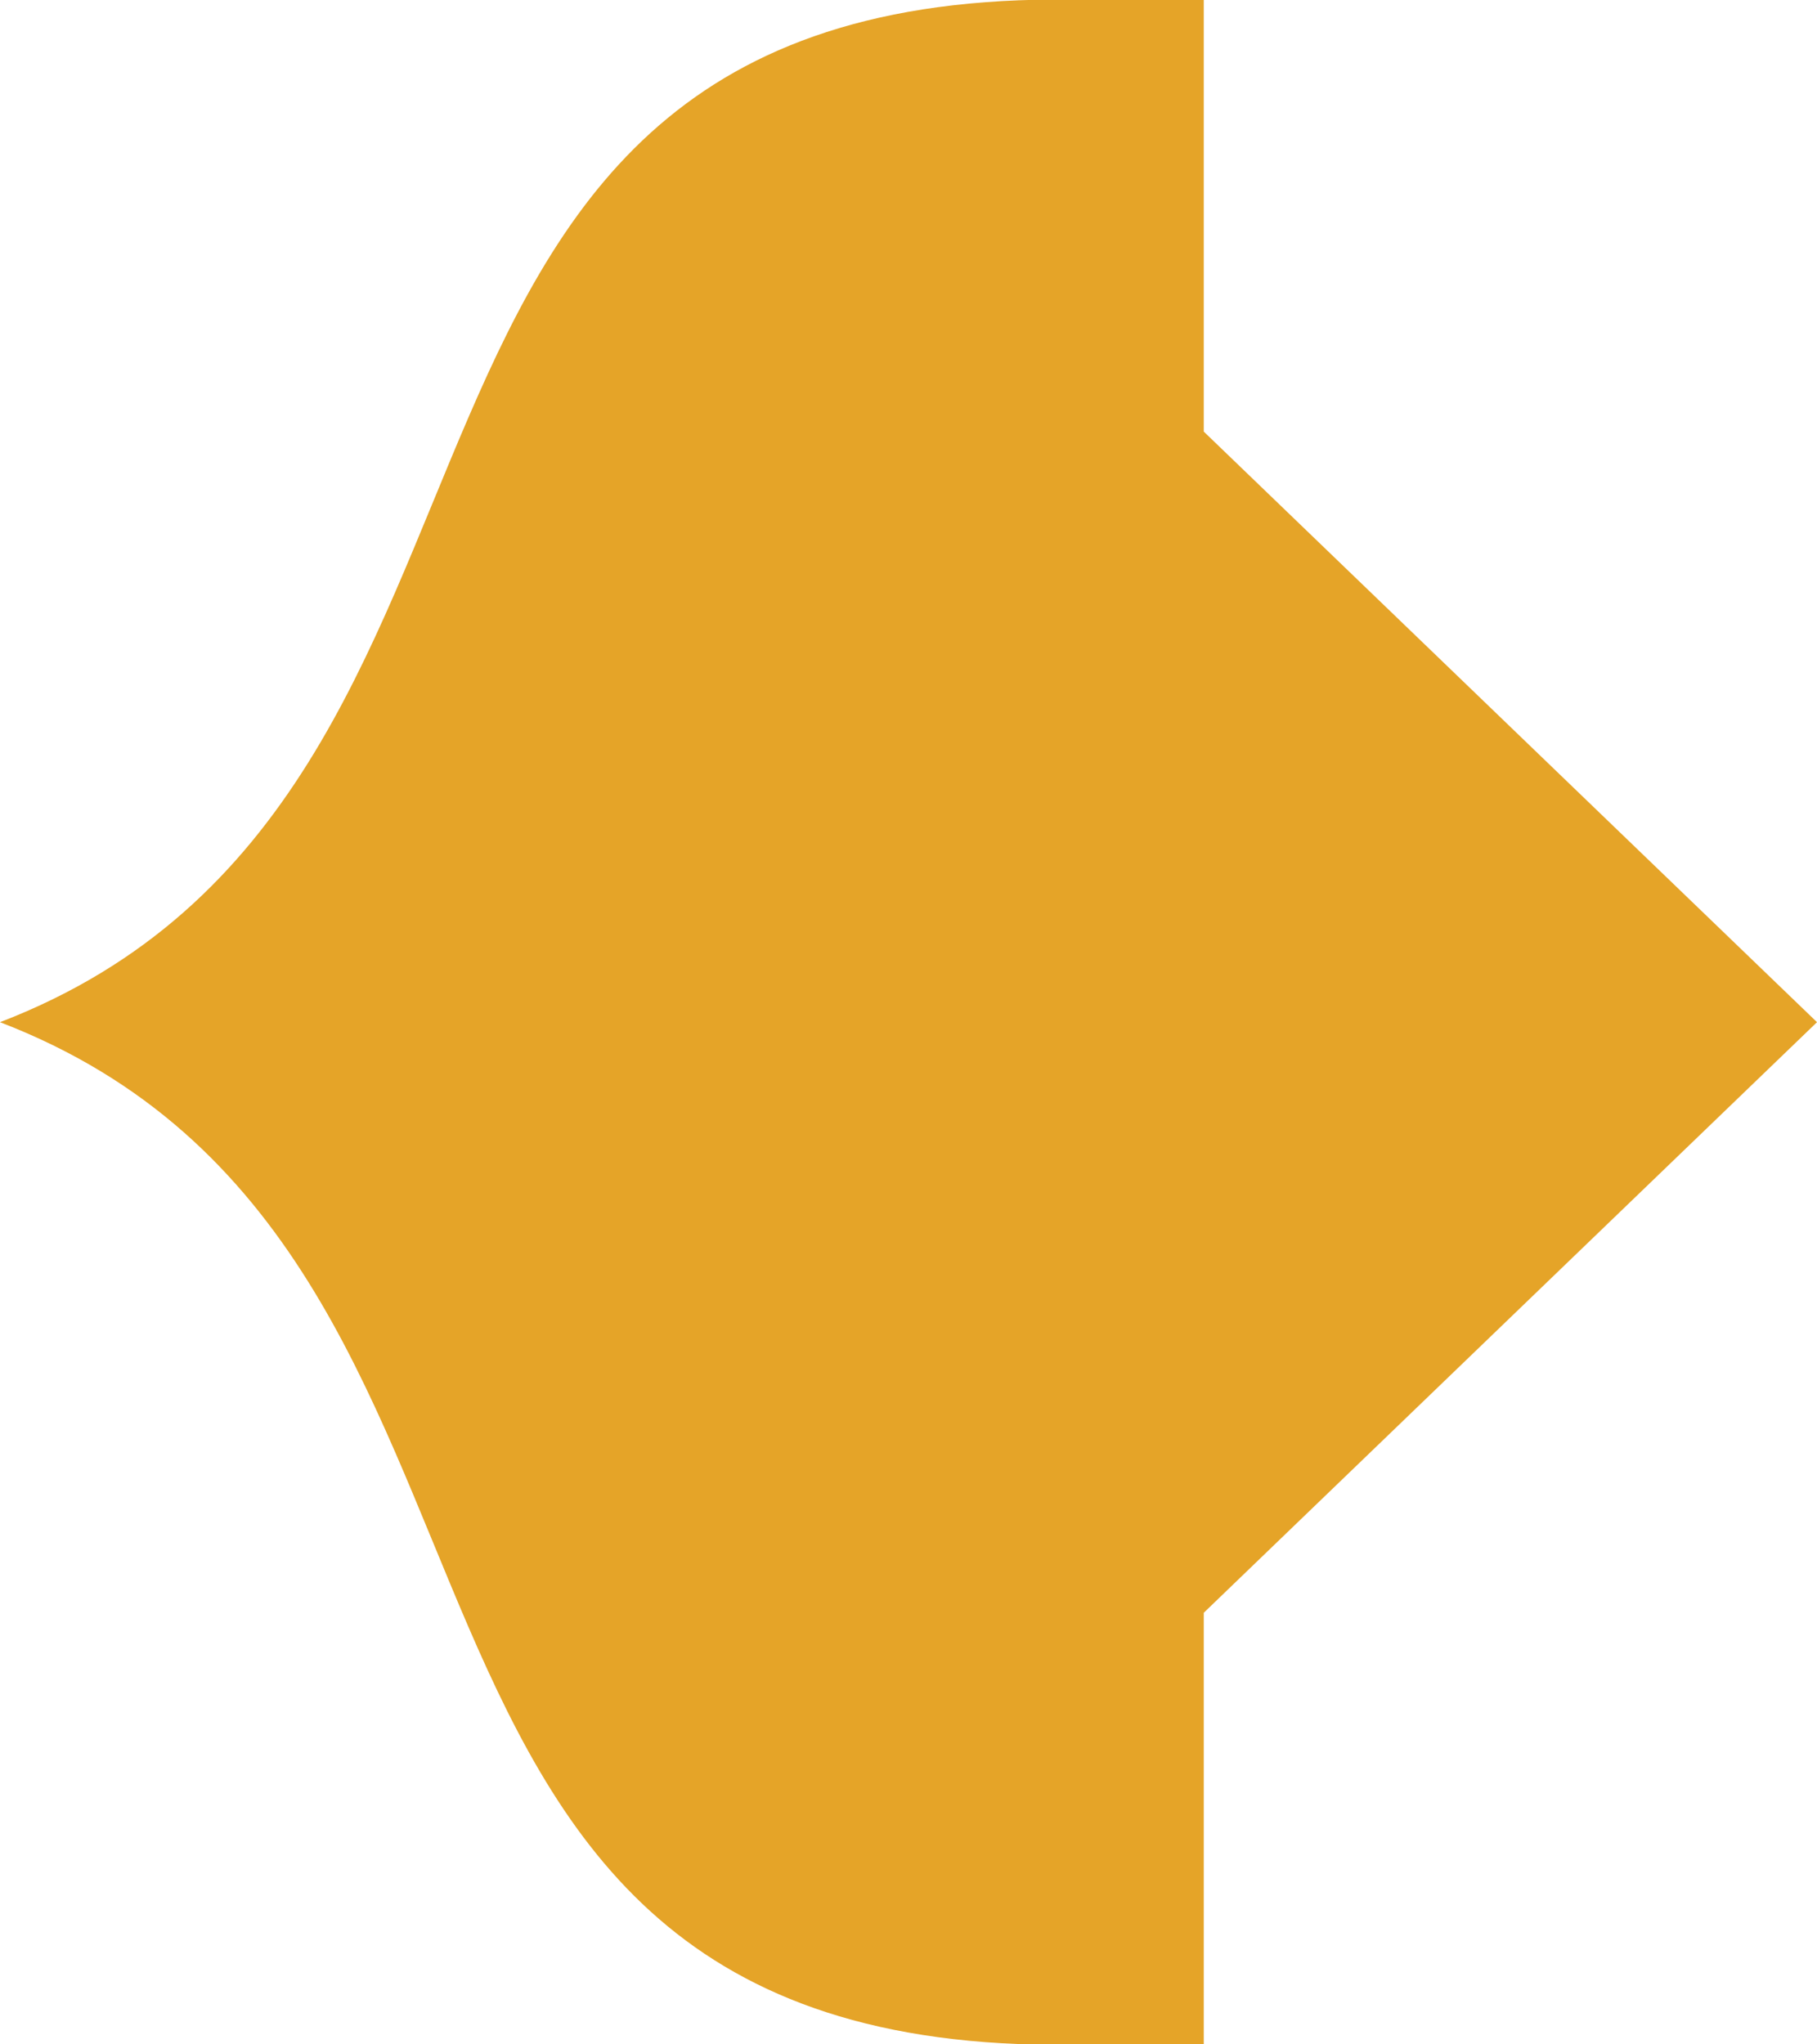 <?xml version="1.0" encoding="utf-8"?>
<!-- Generator: Adobe Illustrator 20.1.0, SVG Export Plug-In . SVG Version: 6.00 Build 0)  -->
<svg version="1.1" id="Layer_1" xmlns="http://www.w3.org/2000/svg" xmlns:xlink="http://www.w3.org/1999/xlink" x="0px" y="0px"
	 viewBox="0 0 8 9" style="enable-background:new 0 0 8 9;" xml:space="preserve">
<style type="text/css">
	.st0{fill:#E5A428;}
</style>
<path class="st0" d="M5.3,0v1.9L8,4.5L5.3,7.1V9H4.8C1.3,9.1,2.6,5.5,0,4.5c2.6-1,1.3-4.6,4.8-4.5L5.3,0z"/>
</svg>
